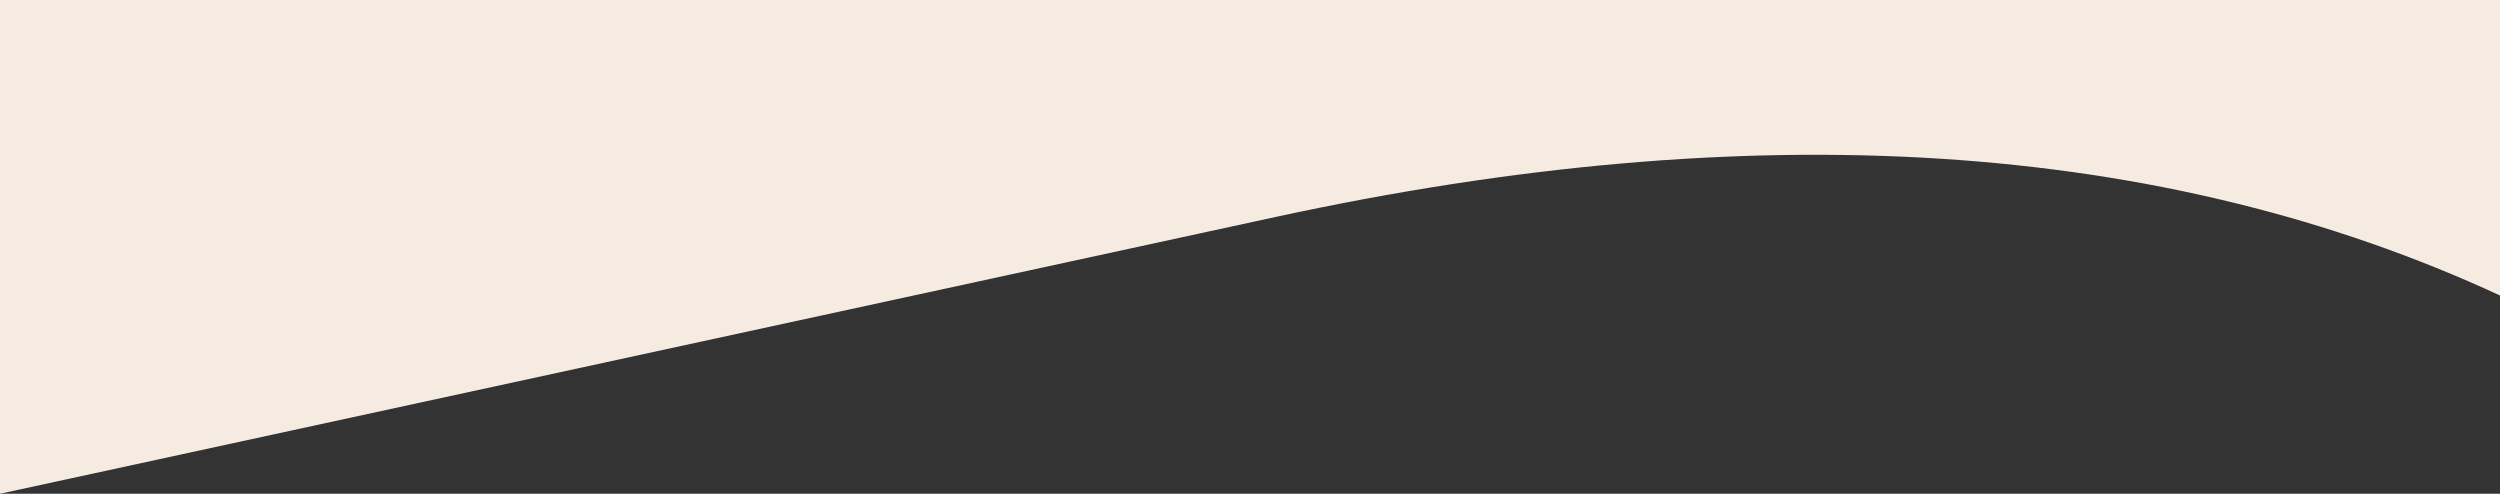<?xml version="1.0" encoding="utf-8"?>
<!-- Generator: Adobe Illustrator 20.1.0, SVG Export Plug-In . SVG Version: 6.00 Build 0)  -->
<svg version="1.1" id="Layer_1" xmlns="http://www.w3.org/2000/svg" xmlns:xlink="http://www.w3.org/1999/xlink" x="0px" y="0px"
	 viewBox="0 0 1440 284.4" style="enable-background:new 0 0 1440 284.4;" xml:space="preserve">
<rect x="0" y="0" width="1440" height="284.4" fill="#333333" stroke="none"/>
<style type="text/css">
	.st0{fill:#F5EBE1;}
</style>
<path class="st0" d="M0,0v284.4L734.6,125c275.8-59.8,511-44.8,705.4,45.2V0H0z"/>
</svg>
